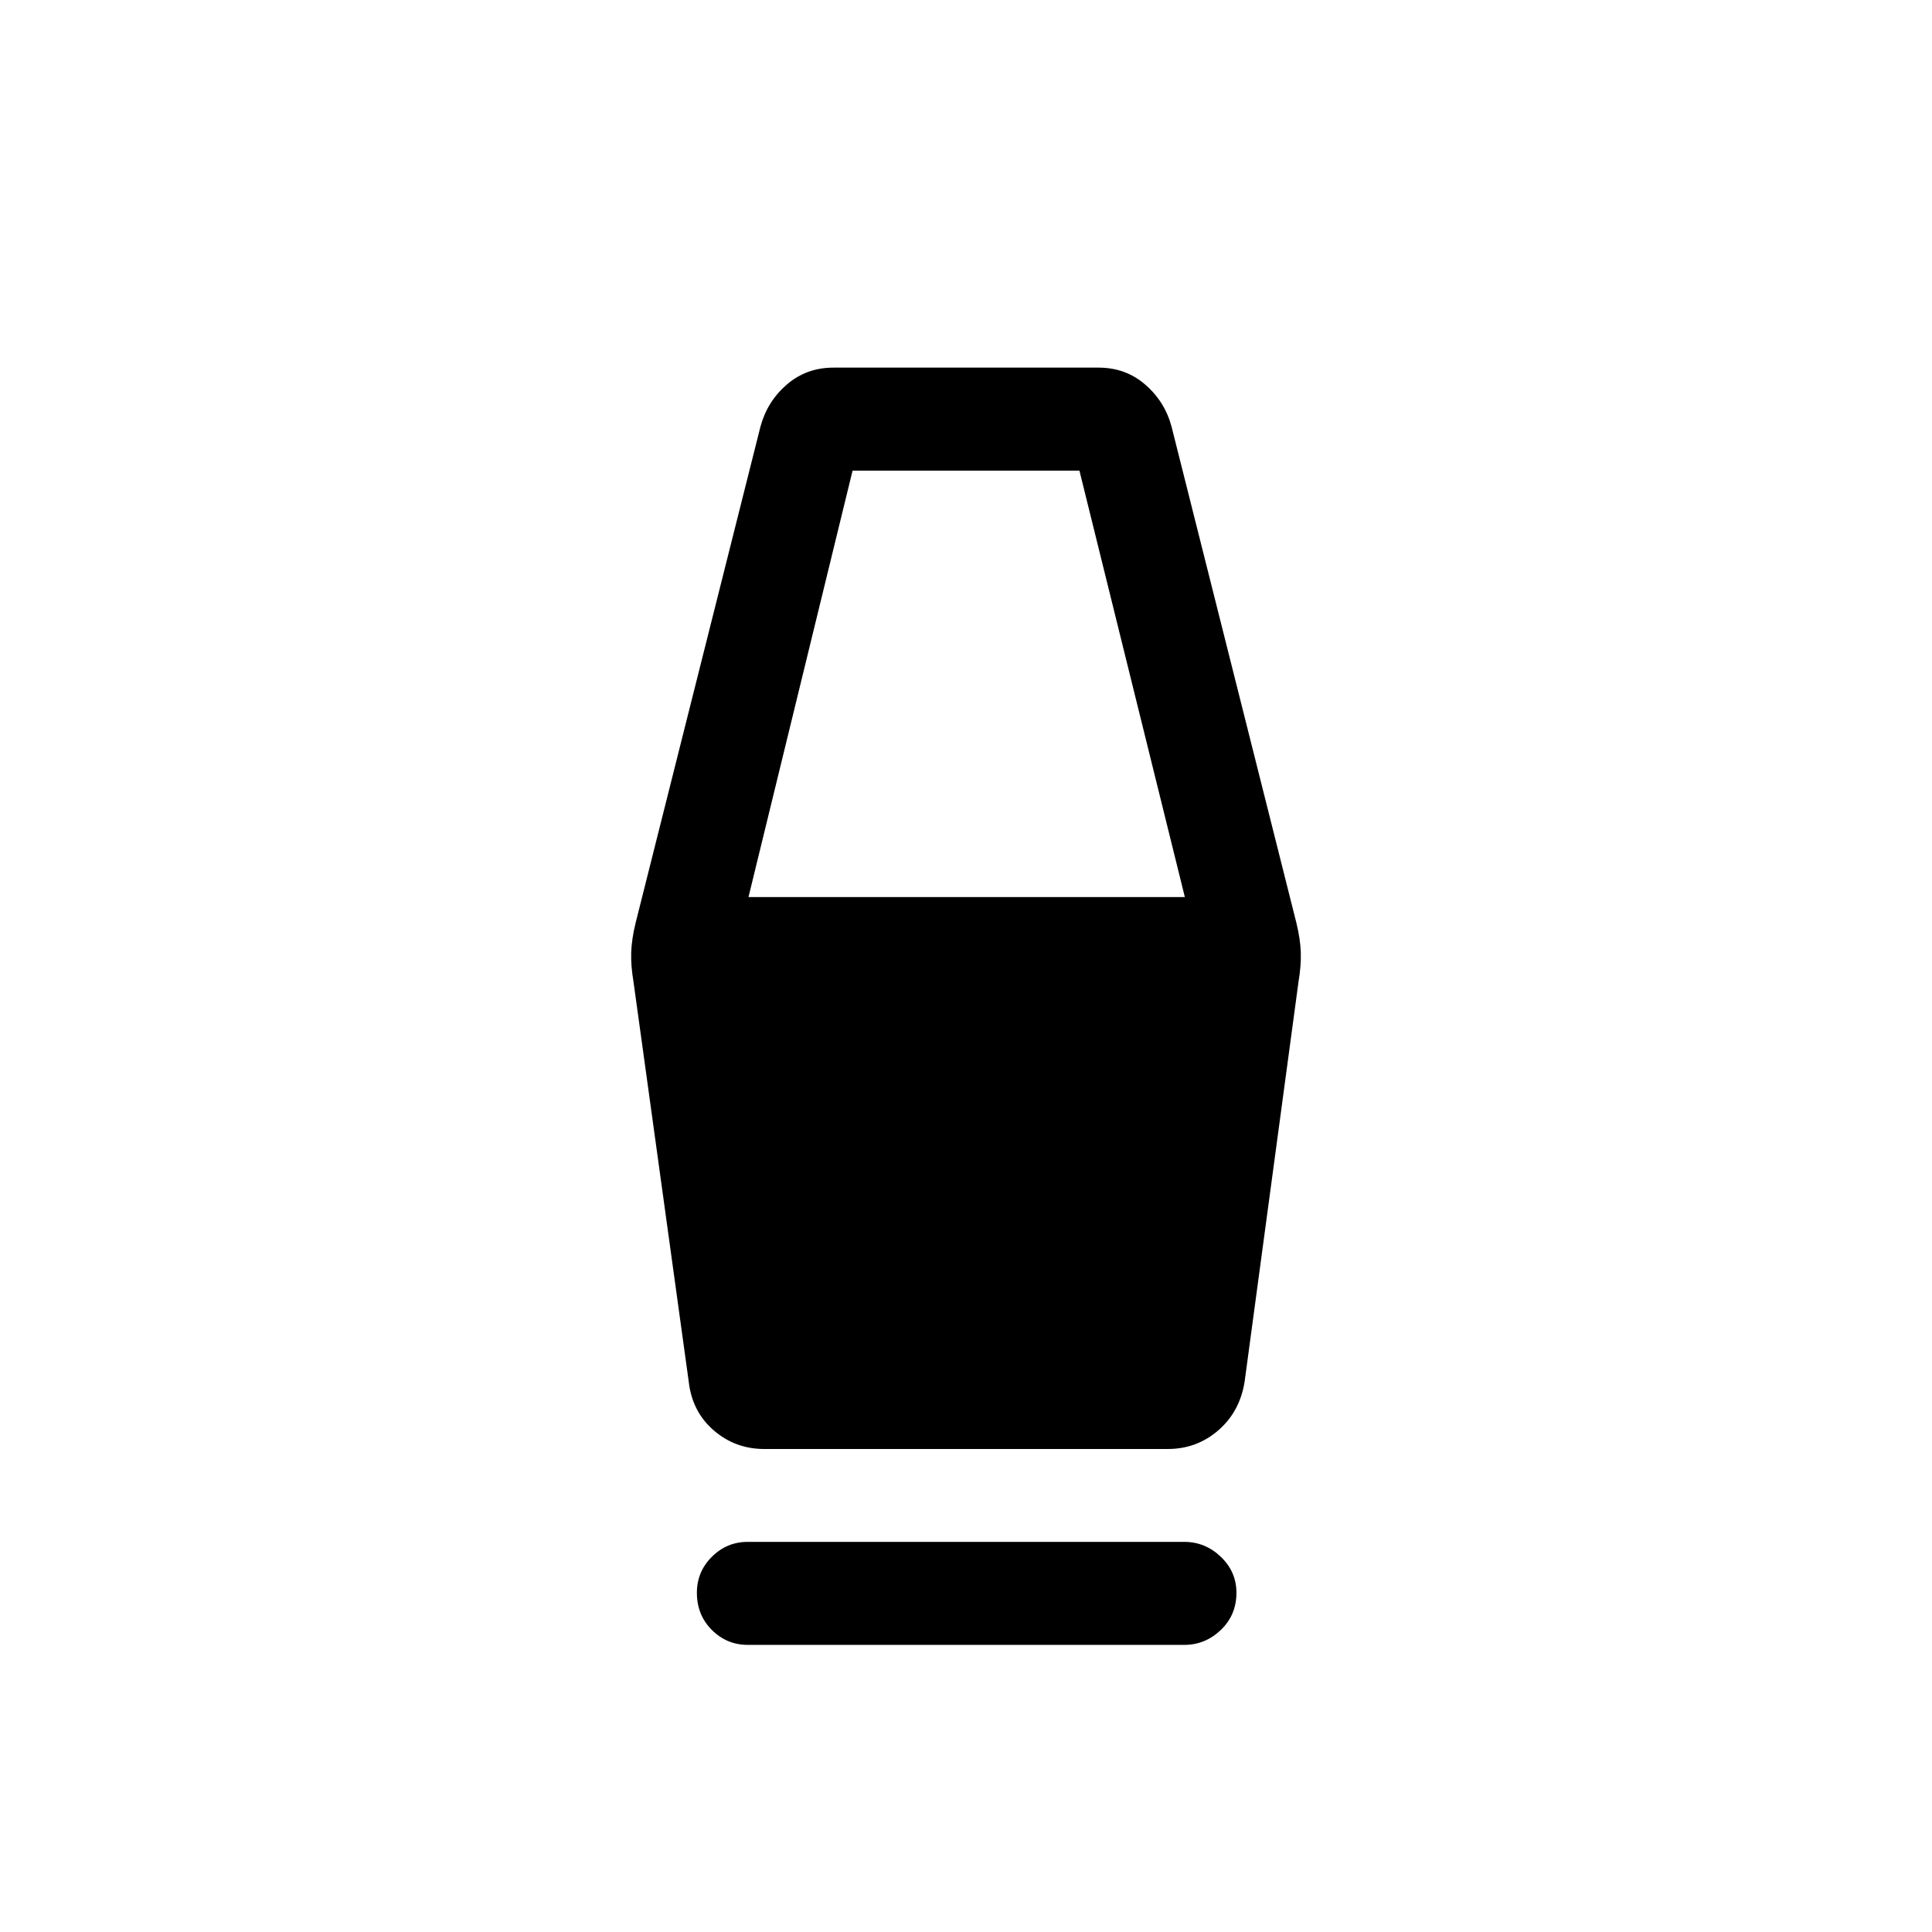 <svg xmlns="http://www.w3.org/2000/svg" height="40" viewBox="0 -960 960 960" width="40"><path d="M371.54-142.67q-10.41 0-17.83-7.42-7.43-7.42-7.43-18.5 0-10.41 7.43-17.83 7.42-7.43 17.83-7.43h216.92q10.41 0 18.17 7.43 7.75 7.42 7.75 17.83 0 11.08-7.75 18.5-7.76 7.42-18.17 7.42H371.54Zm8.23-97.33q-14.46 0-25.18-9.31-10.72-9.31-12.38-24.28l-27.44-198.64q-1.33-7.82-1.13-14.46.21-6.64 2.21-14.8l62.05-246.66q3.41-12.47 13.13-20.82 9.71-8.36 23.1-8.36h131.74q13.39 0 23.1 8.36 9.72 8.35 13.13 20.82l62.05 246.66q2 8.16 2.21 14.8.2 6.64-1.13 14.46l-26.77 198.64q-2.33 14.97-13.05 24.28T580.23-240H379.77Zm-7.85-274.26h216.82l-52.38-211.89H423.64l-51.72 211.89Z"/></svg>